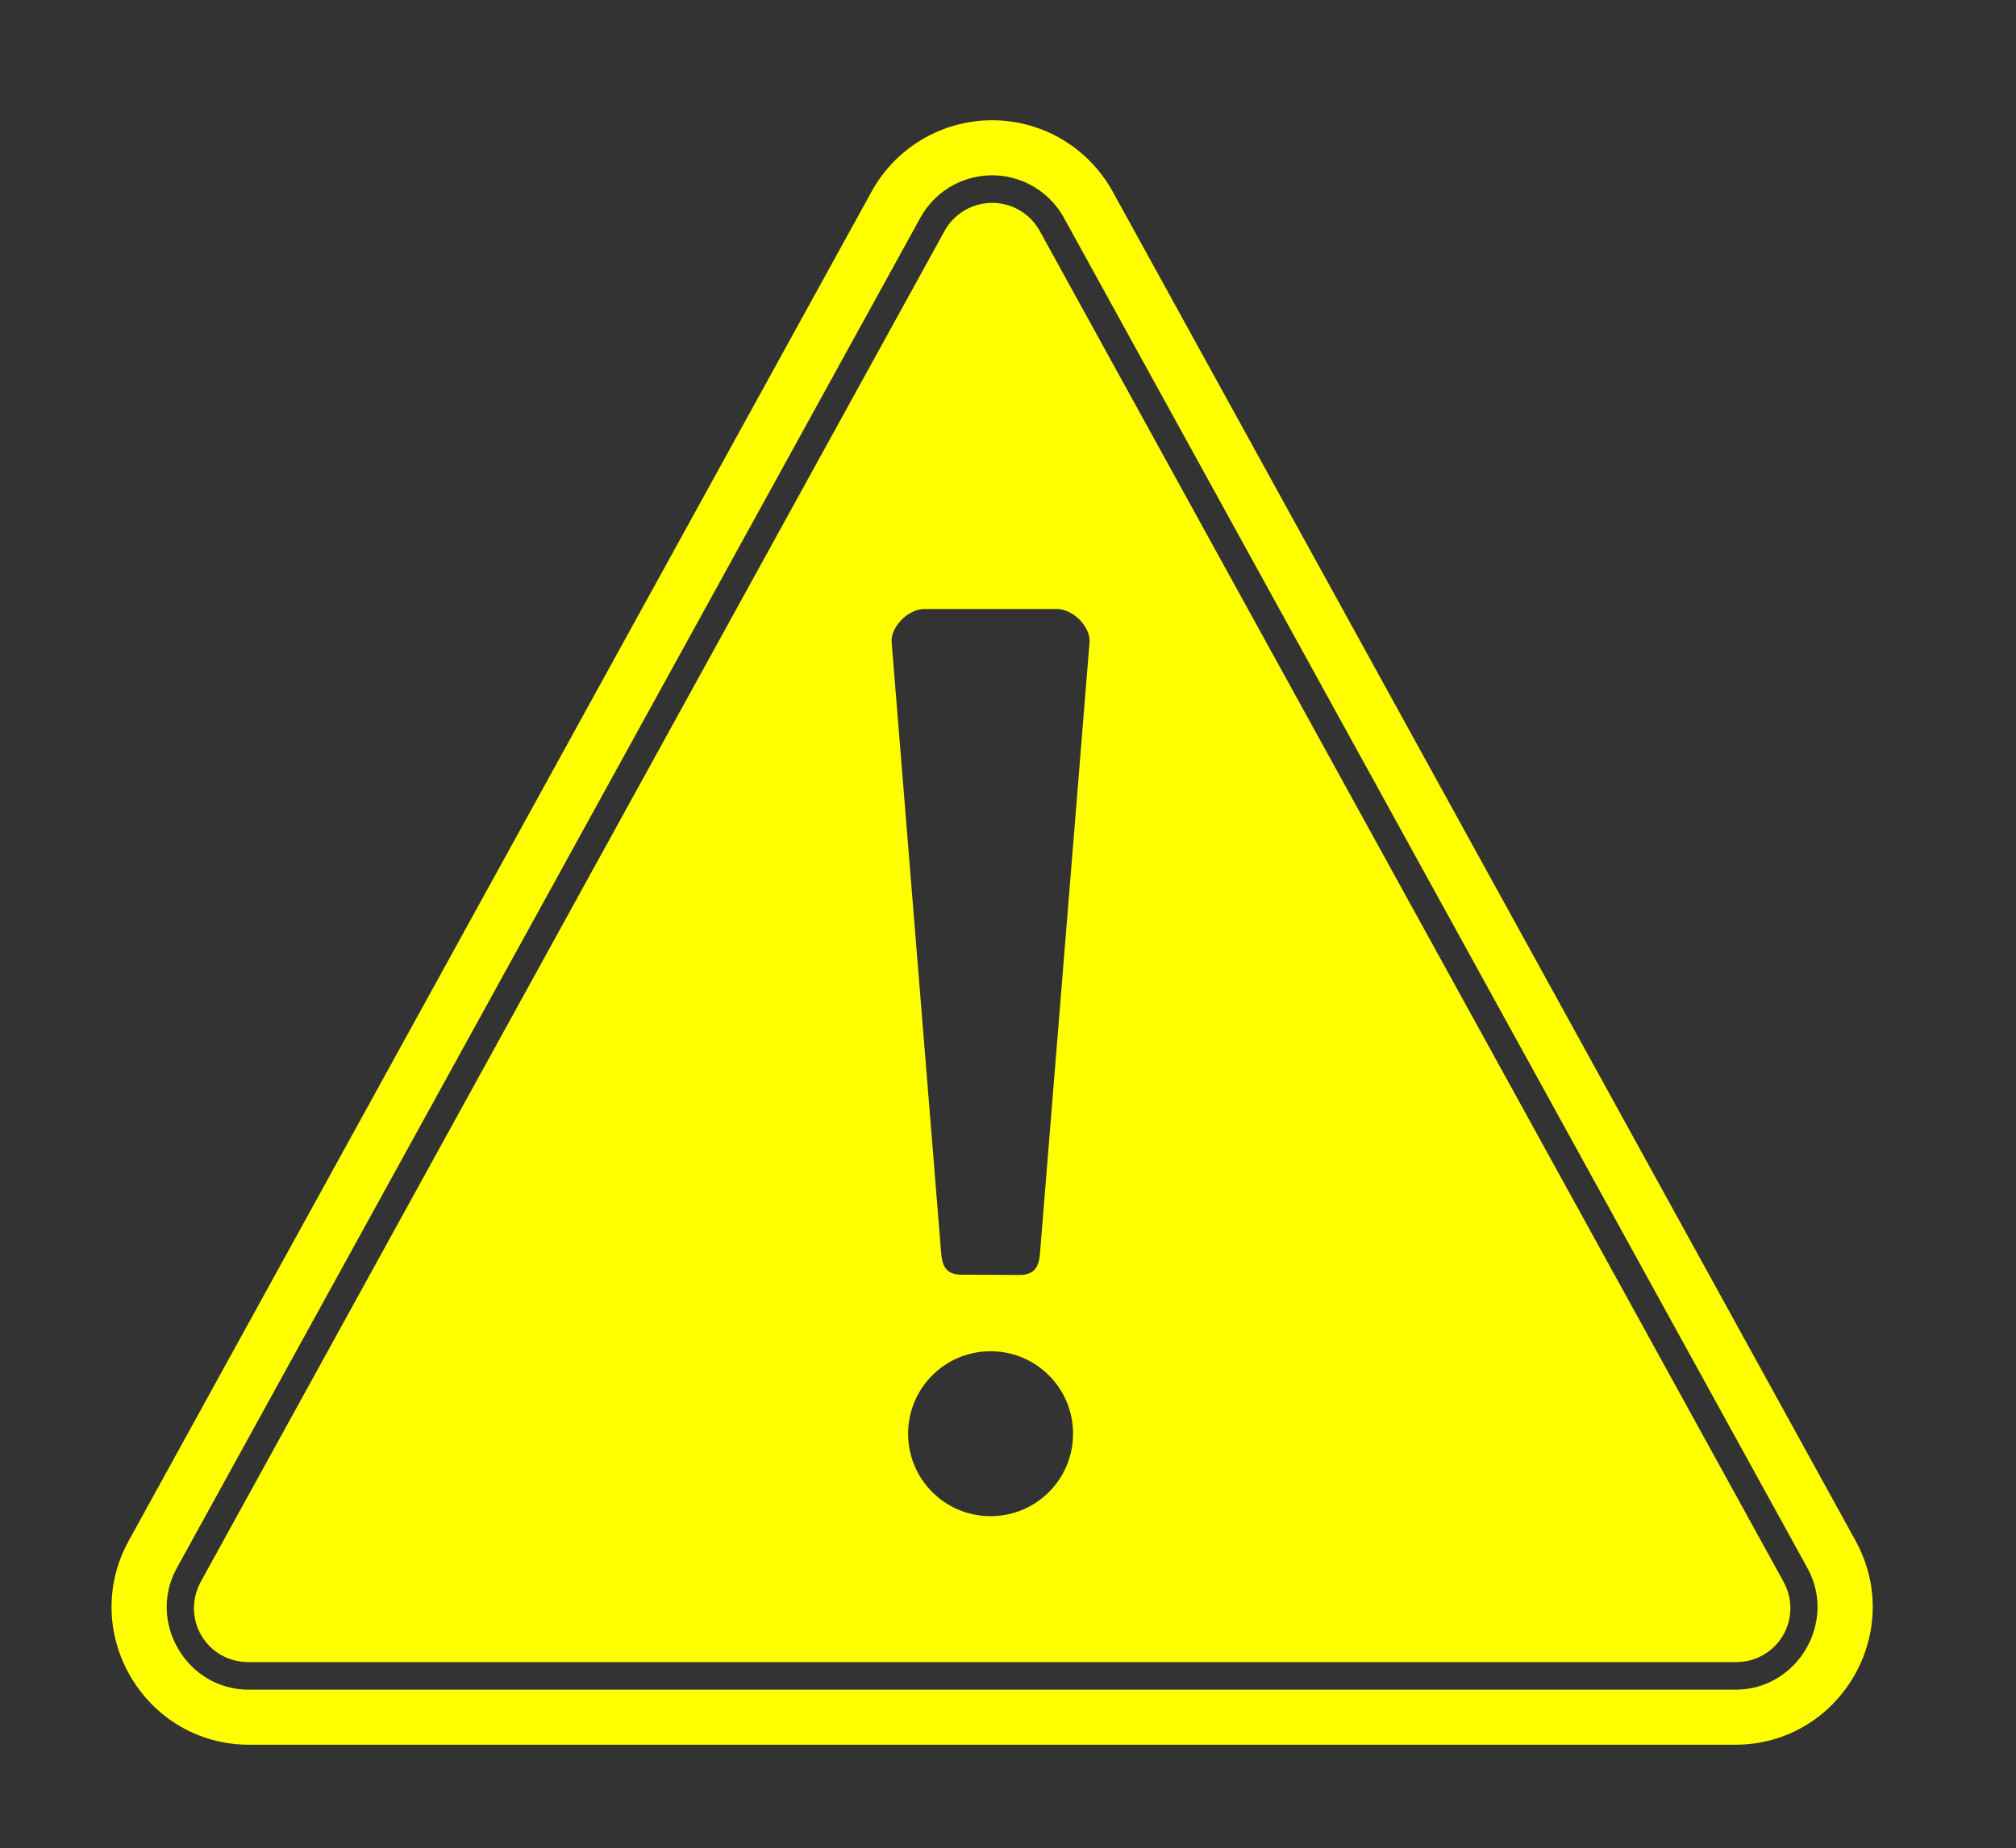 <?xml version="1.0" encoding="UTF-8" standalone="no"?>
<svg
   height="1600"
   viewBox="0 0 1745 1600"
   width="1745"
   version="1.1"
   id="svg409"
   sodipodi:docname="warning.svg"
   inkscape:version="1.2.2 (732a01da63, 2022-12-09)"
   xmlns:inkscape="http://www.inkscape.org/namespaces/inkscape"
   xmlns:sodipodi="http://sodipodi.sourceforge.net/DTD/sodipodi-0.dtd"
   xmlns="http://www.w3.org/2000/svg"
   xmlns:svg="http://www.w3.org/2000/svg">
  <rect x="0" y="0" width="1745" height="1600" fill="#333333" stroke="none"/>
  <defs
     id="defs411" />
  <sodipodi:namedview
     pagecolor="#808080"
     showgrid="true"
     id="namedview395"
     bordercolor="#eeeeee"
     borderopacity="1"
     inkscape:showpageshadow="0"
     inkscape:pageopacity="0"
     inkscape:pagecheckerboard="true"
     inkscape:deskcolor="#4d4d4d"
     inkscape:zoom="0.47375"
     inkscape:cx="1310.8179"
     inkscape:cy="749.34037"
     inkscape:window-width="1920"
     inkscape:window-height="1009"
     inkscape:window-x="2552"
     inkscape:window-y="-8"
     inkscape:window-maximized="1"
     inkscape:current-layer="g407">
    <inkscape:grid
       id="grid5"
       units="px"
       spacingx="100"
       spacingy="100"
       color="#4772b3"
       opacity="0.2"
       visible="true" />
  </sodipodi:namedview>
  <g
     clip-rule="evenodd"
     enable-background="new"
     id="g407">
    <path
       d="m181.739 1436.873h5631.695v1512.418h-5631.695z"
       fill="none"
       stroke-linejoin="round"
       stroke-miterlimit="2"
       stroke-width="2.513"
       id="path397" />
    <path
       style="color:#000000;font-style:normal;font-variant:normal;font-weight:normal;font-stretch:normal;font-size:medium;line-height:normal;font-family:sans-serif;font-variant-ligatures:normal;font-variant-position:normal;font-variant-caps:normal;font-variant-numeric:normal;font-variant-alternates:normal;font-feature-settings:normal;text-indent:0;text-align:start;text-decoration:none;text-decoration-line:none;text-decoration-style:solid;text-decoration-color:#000000;letter-spacing:normal;word-spacing:normal;text-transform:none;writing-mode:lr-tb;direction:ltr;text-orientation:mixed;dominant-baseline:auto;baseline-shift:baseline;text-anchor:start;white-space:normal;shape-padding:0;clip-rule:nonzero;display:inline;overflow:visible;visibility:visible;isolation:auto;mix-blend-mode:normal;color-interpolation:sRGB;color-interpolation-filters:linearRGB;solid-color:#000000;solid-opacity:1;vector-effect:none;fill:#ffff00;fill-opacity:1;fill-rule:nonzero;stroke:none;stroke-width:16.687;stroke-linecap:round;stroke-linejoin:round;stroke-miterlimit:4;stroke-dasharray:none;stroke-dashoffset:0;stroke-opacity:1;color-rendering:auto;image-rendering:auto;shape-rendering:auto;text-rendering:auto;enable-background:new"
       d="m 854.838,104.167 c -41.958,1.391 -80.087,24.792 -100.352,61.592 L 111.483,1333.72 c -43.711,79.427 13.685,176.678 104.284,176.698 H 1501.773 c 90.599,-0.023 147.994,-97.271 104.284,-176.698 L 963.053,165.759 C 941.428,126.49 899.614,102.691 854.838,104.167 Z m 1.582,47.625 v 0 c 26.651,-0.885 51.6,13.334 64.469,36.708 L 1564.498,1357.532 c 25.754,46.823 -8.738,105.203 -62.144,105.213 H 215.138 c -53.405,-0.017 -87.897,-58.39 -62.143,-105.213 L 796.626,188.501 c 12.058,-21.903 34.773,-35.88 59.746,-36.708 z m 0.786,23.859 C 840.618,176.22 825.568,185.446 817.554,200 L 173.946,1369.031 c -17.536,31.883 4.87,69.848 41.235,69.855 H 1502.396 c 36.365,0 58.771,-37.972 41.236,-69.855 L 900,200 c -8.556,-15.54 -25.03,-24.919 -42.747,-24.348 v 0 z m -56.894,351.553 h 114.234 c 14.604,0.003 29.426,15.702 28.558,28.558 L 900.267,1084.094 c -0.798,11.816 -4.259,19.643 -17.682,19.646 l -50.307,-0.223 c -13.422,0 -16.887,-7.607 -17.686,-19.423 L 771.754,555.763 c -0.869,-12.856 13.954,-28.555 28.558,-28.558 z m 57.117,642.565 c 39.458,-2e-4 71.396,31.903 71.396,71.396 0,39.493 -31.938,71.396 -71.396,71.396 -39.459,10e-5 -71.397,-31.904 -71.396,-71.396 -9.8e-4,-39.493 31.937,-71.396 71.396,-71.396 z"
       id="path6144"
       inkscape:connector-curvature="0"
       sodipodi:nodetypes="cccccccccccccccccccccccccccccccccccccccccc" />
  </g>
</svg>
